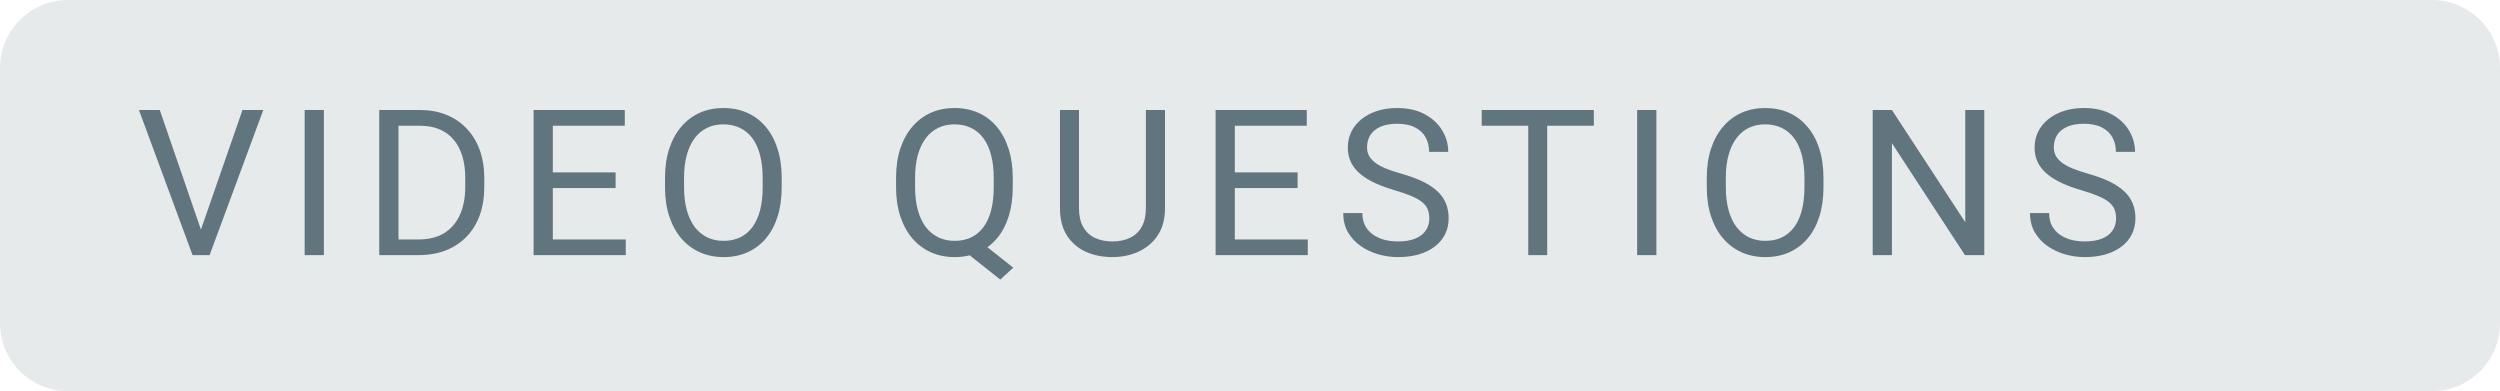 <svg width="147" height="23" viewBox="0 0 147 23" fill="none" xmlns="http://www.w3.org/2000/svg">
<path d="M0 4C0 1.791 1.791 0 4 0H143C145.209 0 147 1.791 147 4V19C147 21.209 145.209 23 143 23H4C1.791 23 0 21.209 0 19V4Z" fill="#E7EAEB"/>
<path d="M11.744 13.705L14.258 6.469H15.482L12.324 15H11.451L11.744 13.705ZM9.395 6.469L11.885 13.705L12.195 15H11.322L8.17 6.469H9.395ZM19.044 6.469V15H17.913V6.469H19.044ZM24.609 15H22.828L22.84 14.08H24.609C25.218 14.08 25.726 13.953 26.132 13.699C26.539 13.441 26.843 13.082 27.047 12.621C27.253 12.156 27.357 11.613 27.357 10.992V10.471C27.357 9.982 27.298 9.549 27.181 9.17C27.064 8.787 26.892 8.465 26.666 8.203C26.439 7.938 26.162 7.736 25.834 7.6C25.509 7.463 25.136 7.395 24.715 7.395H22.793V6.469H24.715C25.273 6.469 25.783 6.562 26.244 6.75C26.705 6.934 27.101 7.201 27.433 7.553C27.769 7.9 28.027 8.322 28.207 8.818C28.386 9.311 28.476 9.865 28.476 10.482V10.992C28.476 11.609 28.386 12.166 28.207 12.662C28.027 13.154 27.767 13.574 27.427 13.922C27.091 14.27 26.685 14.537 26.209 14.725C25.736 14.908 25.203 15 24.609 15ZM23.431 6.469V15H22.3V6.469H23.431ZM36.795 14.08V15H32.278V14.08H36.795ZM32.506 6.469V15H31.375V6.469H32.506ZM36.198 10.137V11.057H32.278V10.137H36.198ZM36.737 6.469V7.395H32.278V6.469H36.737ZM45.964 10.465V11.004C45.964 11.645 45.884 12.219 45.724 12.727C45.564 13.234 45.333 13.666 45.032 14.021C44.732 14.377 44.37 14.648 43.948 14.836C43.531 15.023 43.062 15.117 42.542 15.117C42.038 15.117 41.575 15.023 41.154 14.836C40.736 14.648 40.372 14.377 40.064 14.021C39.759 13.666 39.523 13.234 39.355 12.727C39.187 12.219 39.103 11.645 39.103 11.004V10.465C39.103 9.824 39.185 9.252 39.349 8.748C39.517 8.24 39.753 7.809 40.058 7.453C40.362 7.094 40.724 6.82 41.142 6.633C41.564 6.445 42.027 6.352 42.531 6.352C43.05 6.352 43.519 6.445 43.937 6.633C44.359 6.82 44.72 7.094 45.021 7.453C45.325 7.809 45.558 8.24 45.718 8.748C45.882 9.252 45.964 9.824 45.964 10.465ZM44.845 11.004V10.453C44.845 9.945 44.792 9.496 44.687 9.105C44.585 8.715 44.435 8.387 44.236 8.121C44.036 7.855 43.792 7.654 43.503 7.518C43.218 7.381 42.894 7.312 42.531 7.312C42.179 7.312 41.861 7.381 41.575 7.518C41.294 7.654 41.052 7.855 40.849 8.121C40.65 8.387 40.495 8.715 40.386 9.105C40.277 9.496 40.222 9.945 40.222 10.453V11.004C40.222 11.516 40.277 11.969 40.386 12.363C40.495 12.754 40.652 13.084 40.855 13.354C41.062 13.619 41.306 13.82 41.587 13.957C41.872 14.094 42.191 14.162 42.542 14.162C42.909 14.162 43.236 14.094 43.521 13.957C43.806 13.82 44.046 13.619 44.241 13.354C44.441 13.084 44.591 12.754 44.693 12.363C44.794 11.969 44.845 11.516 44.845 11.004ZM57.411 14.021L59.579 15.738L58.817 16.441L56.684 14.748L57.411 14.021ZM59.55 10.465V11.004C59.55 11.645 59.469 12.219 59.309 12.727C59.149 13.234 58.919 13.666 58.618 14.021C58.317 14.377 57.956 14.648 57.534 14.836C57.116 15.023 56.647 15.117 56.128 15.117C55.624 15.117 55.161 15.023 54.739 14.836C54.321 14.648 53.958 14.377 53.649 14.021C53.344 13.666 53.108 13.234 52.94 12.727C52.772 12.219 52.688 11.645 52.688 11.004V10.465C52.688 9.824 52.77 9.252 52.934 8.748C53.102 8.24 53.339 7.809 53.643 7.453C53.948 7.094 54.309 6.82 54.727 6.633C55.149 6.445 55.612 6.352 56.116 6.352C56.636 6.352 57.106 6.445 57.528 6.633C57.95 6.82 58.311 7.094 58.612 7.453C58.913 7.809 59.143 8.24 59.303 8.748C59.468 9.252 59.55 9.824 59.55 10.465ZM58.431 11.004V10.453C58.431 9.945 58.378 9.496 58.272 9.105C58.171 8.715 58.02 8.387 57.821 8.121C57.622 7.855 57.38 7.654 57.094 7.518C56.809 7.381 56.483 7.312 56.116 7.312C55.768 7.312 55.452 7.381 55.167 7.518C54.886 7.654 54.643 7.855 54.44 8.121C54.237 8.387 54.081 8.715 53.971 9.105C53.862 9.496 53.807 9.945 53.807 10.453V11.004C53.807 11.516 53.862 11.969 53.971 12.363C54.081 12.754 54.237 13.084 54.44 13.354C54.647 13.619 54.893 13.82 55.178 13.957C55.464 14.094 55.78 14.162 56.128 14.162C56.495 14.162 56.821 14.094 57.106 13.957C57.391 13.82 57.632 13.619 57.827 13.354C58.026 13.084 58.177 12.754 58.278 12.363C58.38 11.969 58.431 11.516 58.431 11.004ZM67.377 6.469H68.502V12.24C68.502 12.881 68.359 13.414 68.074 13.84C67.789 14.266 67.41 14.586 66.937 14.801C66.468 15.012 65.959 15.117 65.408 15.117C64.83 15.117 64.306 15.012 63.837 14.801C63.373 14.586 63.004 14.266 62.73 13.84C62.461 13.414 62.326 12.881 62.326 12.24V6.469H63.445V12.24C63.445 12.685 63.527 13.053 63.691 13.342C63.855 13.631 64.084 13.846 64.377 13.986C64.673 14.127 65.017 14.197 65.408 14.197C65.802 14.197 66.146 14.127 66.439 13.986C66.736 13.846 66.966 13.631 67.13 13.342C67.294 13.053 67.377 12.685 67.377 12.24V6.469ZM76.897 14.08V15H72.379V14.08H76.897ZM72.608 6.469V15H71.477V6.469H72.608ZM76.299 10.137V11.057H72.379V10.137H76.299ZM76.838 6.469V7.395H72.379V6.469H76.838ZM84.044 12.844C84.044 12.645 84.013 12.469 83.95 12.316C83.892 12.16 83.786 12.02 83.634 11.895C83.486 11.77 83.278 11.65 83.013 11.537C82.751 11.424 82.419 11.309 82.017 11.191C81.595 11.066 81.214 10.928 80.874 10.775C80.534 10.619 80.243 10.441 80.001 10.242C79.759 10.043 79.573 9.814 79.445 9.557C79.316 9.299 79.251 9.004 79.251 8.672C79.251 8.34 79.32 8.033 79.456 7.752C79.593 7.471 79.788 7.227 80.042 7.02C80.3 6.809 80.607 6.645 80.962 6.527C81.318 6.41 81.714 6.352 82.152 6.352C82.792 6.352 83.335 6.475 83.781 6.721C84.23 6.963 84.572 7.281 84.806 7.676C85.04 8.066 85.157 8.484 85.157 8.93H84.032C84.032 8.609 83.964 8.326 83.827 8.08C83.691 7.83 83.484 7.635 83.206 7.494C82.929 7.35 82.577 7.277 82.152 7.277C81.749 7.277 81.417 7.338 81.156 7.459C80.894 7.58 80.698 7.744 80.57 7.951C80.445 8.158 80.382 8.395 80.382 8.66C80.382 8.84 80.419 9.004 80.493 9.152C80.572 9.297 80.691 9.432 80.851 9.557C81.015 9.682 81.222 9.797 81.472 9.902C81.726 10.008 82.028 10.109 82.38 10.207C82.865 10.344 83.282 10.496 83.634 10.664C83.986 10.832 84.275 11.021 84.501 11.232C84.732 11.44 84.902 11.676 85.011 11.941C85.124 12.203 85.181 12.5 85.181 12.832C85.181 13.18 85.111 13.494 84.97 13.775C84.829 14.057 84.628 14.297 84.366 14.496C84.105 14.695 83.79 14.85 83.423 14.959C83.06 15.065 82.653 15.117 82.204 15.117C81.81 15.117 81.421 15.062 81.038 14.953C80.659 14.844 80.314 14.68 80.001 14.461C79.693 14.242 79.445 13.973 79.257 13.652C79.073 13.328 78.982 12.953 78.982 12.527H80.107C80.107 12.82 80.163 13.072 80.277 13.283C80.39 13.49 80.544 13.662 80.74 13.799C80.939 13.935 81.163 14.037 81.413 14.104C81.667 14.166 81.931 14.197 82.204 14.197C82.599 14.197 82.933 14.143 83.206 14.033C83.48 13.924 83.687 13.768 83.827 13.565C83.972 13.361 84.044 13.121 84.044 12.844ZM90.975 6.469V15H89.861V6.469H90.975ZM93.717 6.469V7.395H87.125V6.469H93.717ZM97.395 6.469V15H96.264V6.469H97.395ZM107.22 10.465V11.004C107.22 11.645 107.14 12.219 106.98 12.727C106.82 13.234 106.589 13.666 106.289 14.021C105.988 14.377 105.627 14.648 105.205 14.836C104.787 15.023 104.318 15.117 103.798 15.117C103.295 15.117 102.832 15.023 102.41 14.836C101.992 14.648 101.629 14.377 101.32 14.021C101.015 13.666 100.779 13.234 100.611 12.727C100.443 12.219 100.359 11.645 100.359 11.004V10.465C100.359 9.824 100.441 9.252 100.605 8.748C100.773 8.24 101.009 7.809 101.314 7.453C101.619 7.094 101.98 6.82 102.398 6.633C102.82 6.445 103.283 6.352 103.787 6.352C104.306 6.352 104.775 6.445 105.193 6.633C105.615 6.82 105.976 7.094 106.277 7.453C106.582 7.809 106.814 8.24 106.974 8.748C107.138 9.252 107.22 9.824 107.22 10.465ZM106.101 11.004V10.453C106.101 9.945 106.048 9.496 105.943 9.105C105.841 8.715 105.691 8.387 105.492 8.121C105.293 7.855 105.048 7.654 104.759 7.518C104.474 7.381 104.15 7.312 103.787 7.312C103.435 7.312 103.117 7.381 102.832 7.518C102.55 7.654 102.308 7.855 102.105 8.121C101.906 8.387 101.752 8.715 101.642 9.105C101.533 9.496 101.478 9.945 101.478 10.453V11.004C101.478 11.516 101.533 11.969 101.642 12.363C101.752 12.754 101.908 13.084 102.111 13.354C102.318 13.619 102.562 13.82 102.843 13.957C103.129 14.094 103.447 14.162 103.798 14.162C104.166 14.162 104.492 14.094 104.777 13.957C105.062 13.82 105.302 13.619 105.498 13.354C105.697 13.084 105.847 12.754 105.949 12.363C106.05 11.969 106.101 11.516 106.101 11.004ZM116.676 6.469V15H115.539L111.245 8.42V15H110.114V6.469H111.245L115.557 13.066V6.469H116.676ZM124.427 12.844C124.427 12.645 124.396 12.469 124.333 12.316C124.275 12.16 124.169 12.02 124.017 11.895C123.868 11.77 123.661 11.65 123.396 11.537C123.134 11.424 122.802 11.309 122.4 11.191C121.978 11.066 121.597 10.928 121.257 10.775C120.917 10.619 120.626 10.441 120.384 10.242C120.142 10.043 119.956 9.814 119.827 9.557C119.698 9.299 119.634 9.004 119.634 8.672C119.634 8.34 119.702 8.033 119.839 7.752C119.976 7.471 120.171 7.227 120.425 7.02C120.683 6.809 120.989 6.645 121.345 6.527C121.7 6.41 122.097 6.352 122.534 6.352C123.175 6.352 123.718 6.475 124.163 6.721C124.613 6.963 124.954 7.281 125.189 7.676C125.423 8.066 125.54 8.484 125.54 8.93H124.415C124.415 8.609 124.347 8.326 124.21 8.08C124.073 7.83 123.866 7.635 123.589 7.494C123.312 7.35 122.96 7.277 122.534 7.277C122.132 7.277 121.8 7.338 121.538 7.459C121.277 7.58 121.081 7.744 120.952 7.951C120.827 8.158 120.765 8.395 120.765 8.66C120.765 8.84 120.802 9.004 120.876 9.152C120.954 9.297 121.073 9.432 121.234 9.557C121.398 9.682 121.605 9.797 121.855 9.902C122.109 10.008 122.411 10.109 122.763 10.207C123.247 10.344 123.665 10.496 124.017 10.664C124.368 10.832 124.657 11.021 124.884 11.232C125.114 11.44 125.284 11.676 125.394 11.941C125.507 12.203 125.564 12.5 125.564 12.832C125.564 13.18 125.493 13.494 125.353 13.775C125.212 14.057 125.011 14.297 124.749 14.496C124.488 14.695 124.173 14.85 123.806 14.959C123.443 15.065 123.036 15.117 122.587 15.117C122.193 15.117 121.804 15.062 121.421 14.953C121.042 14.844 120.696 14.68 120.384 14.461C120.075 14.242 119.827 13.973 119.64 13.652C119.456 13.328 119.364 12.953 119.364 12.527H120.489C120.489 12.82 120.546 13.072 120.659 13.283C120.773 13.49 120.927 13.662 121.122 13.799C121.321 13.935 121.546 14.037 121.796 14.104C122.05 14.166 122.314 14.197 122.587 14.197C122.982 14.197 123.316 14.143 123.589 14.033C123.863 13.924 124.07 13.768 124.21 13.565C124.355 13.361 124.427 13.121 124.427 12.844Z" fill="#61757E"/>
</svg>
